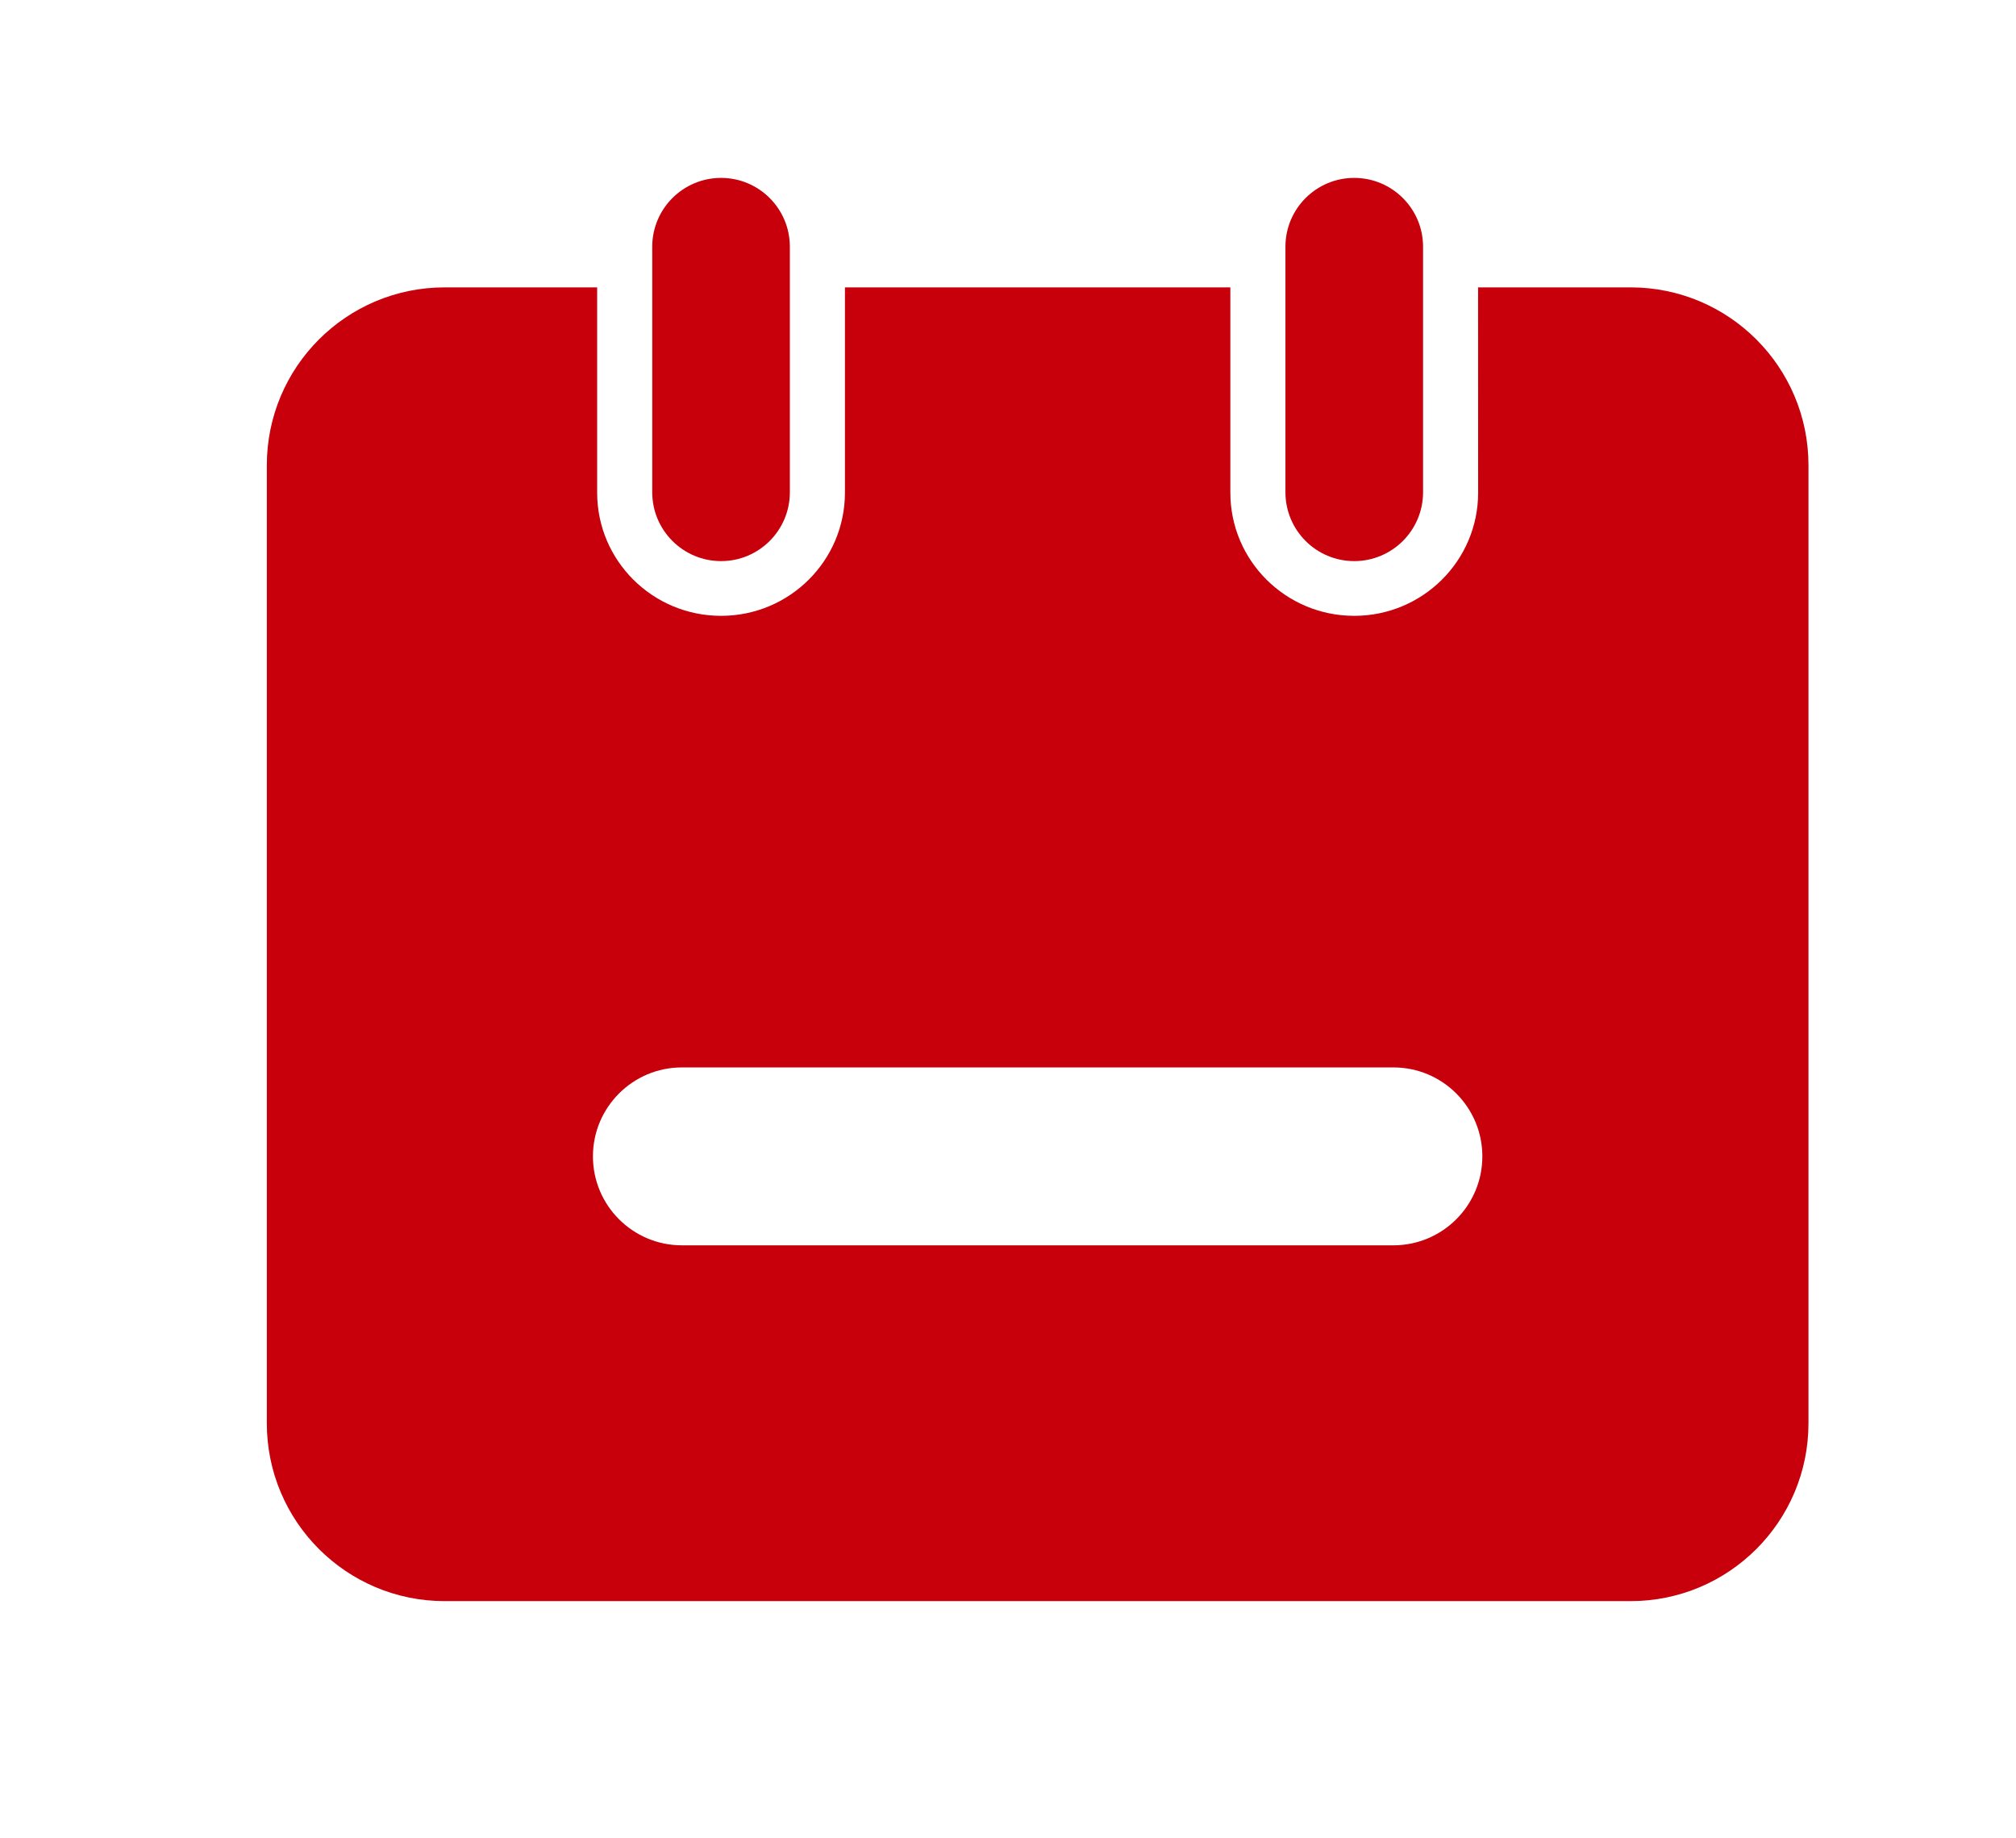 <?xml version="1.0" encoding="UTF-8"?>
<svg width="34px" height="31px" viewBox="0 0 34 31" version="1.1" xmlns="http://www.w3.org/2000/svg" xmlns:xlink="http://www.w3.org/1999/xlink">
    <!-- Generator: Sketch 63 (92445) - https://sketch.com -->
    <title>-mockplus-</title>
    <desc>Created with Sketch.</desc>
    <g id="页面" stroke="none" stroke-width="1" fill="none" fill-rule="evenodd">
        <g id="会务组-我的行程" transform="translate(-76, -814)" fill="#C7000B" fill-rule="nonzero">
            <g id="-mockplus-dup-|DA041A0E-1B74-476E-A609-CACA132CDAAE|通用/导航栏/工作台" transform="translate(0, 814)">
                <g id="通用/导航栏/工作台">
                    <g id="编组-7">
                        <g id="编组-5" transform="translate(69, 0)">
                            <g id="编组" transform="translate(7.5, 0)">
                                <g id="-mockplus-dup-|C9344313-F268-4DD6-BBCD-BCCA80239547|icon/dh/sy/选中">
                                    <g id="icon/dh/sy/选中" transform="translate(4, 3)">
                                        <path d="M5.571,1.846 L5.571,5.308 C5.571,6.455 6.507,7.385 7.661,7.385 C8.815,7.385 9.75,6.455 9.75,5.308 L9.75,1.846 L16.25,1.846 L16.25,5.308 C16.25,6.455 17.185,7.385 18.339,7.385 C19.493,7.385 20.429,6.455 20.429,5.308 L20.428,1.846 L23,1.846 C24.657,1.846 26,3.189 26,4.846 L26,21 C26,22.657 24.657,24 23,24 L3,24 C1.343,24 2.02906125e-16,22.657 0,21 L0,4.846 C-2.02906125e-16,3.189 1.343,1.846 3,1.846 L5.571,1.846 Z M19,15 L7,15 C6.172,15 5.5,15.672 5.5,16.5 C5.5,17.328 6.172,18 7,18 L7,18 L19,18 C19.828,18 20.5,17.328 20.5,16.5 C20.5,15.672 19.828,15 19,15 L19,15 Z M7.661,0 C8.302,-1.17758019e-16 8.821,0.52 8.821,1.161 L8.821,5.301 C8.821,5.942 8.302,6.462 7.661,6.462 C7.02,6.462 6.5,5.942 6.5,5.301 L6.5,1.161 C6.5,0.52 7.02,1.17758019e-16 7.661,0 Z M18.339,0 C18.98,-1.17758019e-16 19.5,0.52 19.5,1.161 L19.5,5.301 C19.5,5.942 18.98,6.462 18.339,6.462 C17.698,6.462 17.179,5.942 17.179,5.301 L17.179,1.161 C17.179,0.52 17.698,1.17758019e-16 18.339,0 Z" id="形状结合"></path>
                                    </g>
                                </g>
                            </g>
                        </g>
                    </g>
                </g>
            </g>
        </g>
    </g>
</svg>